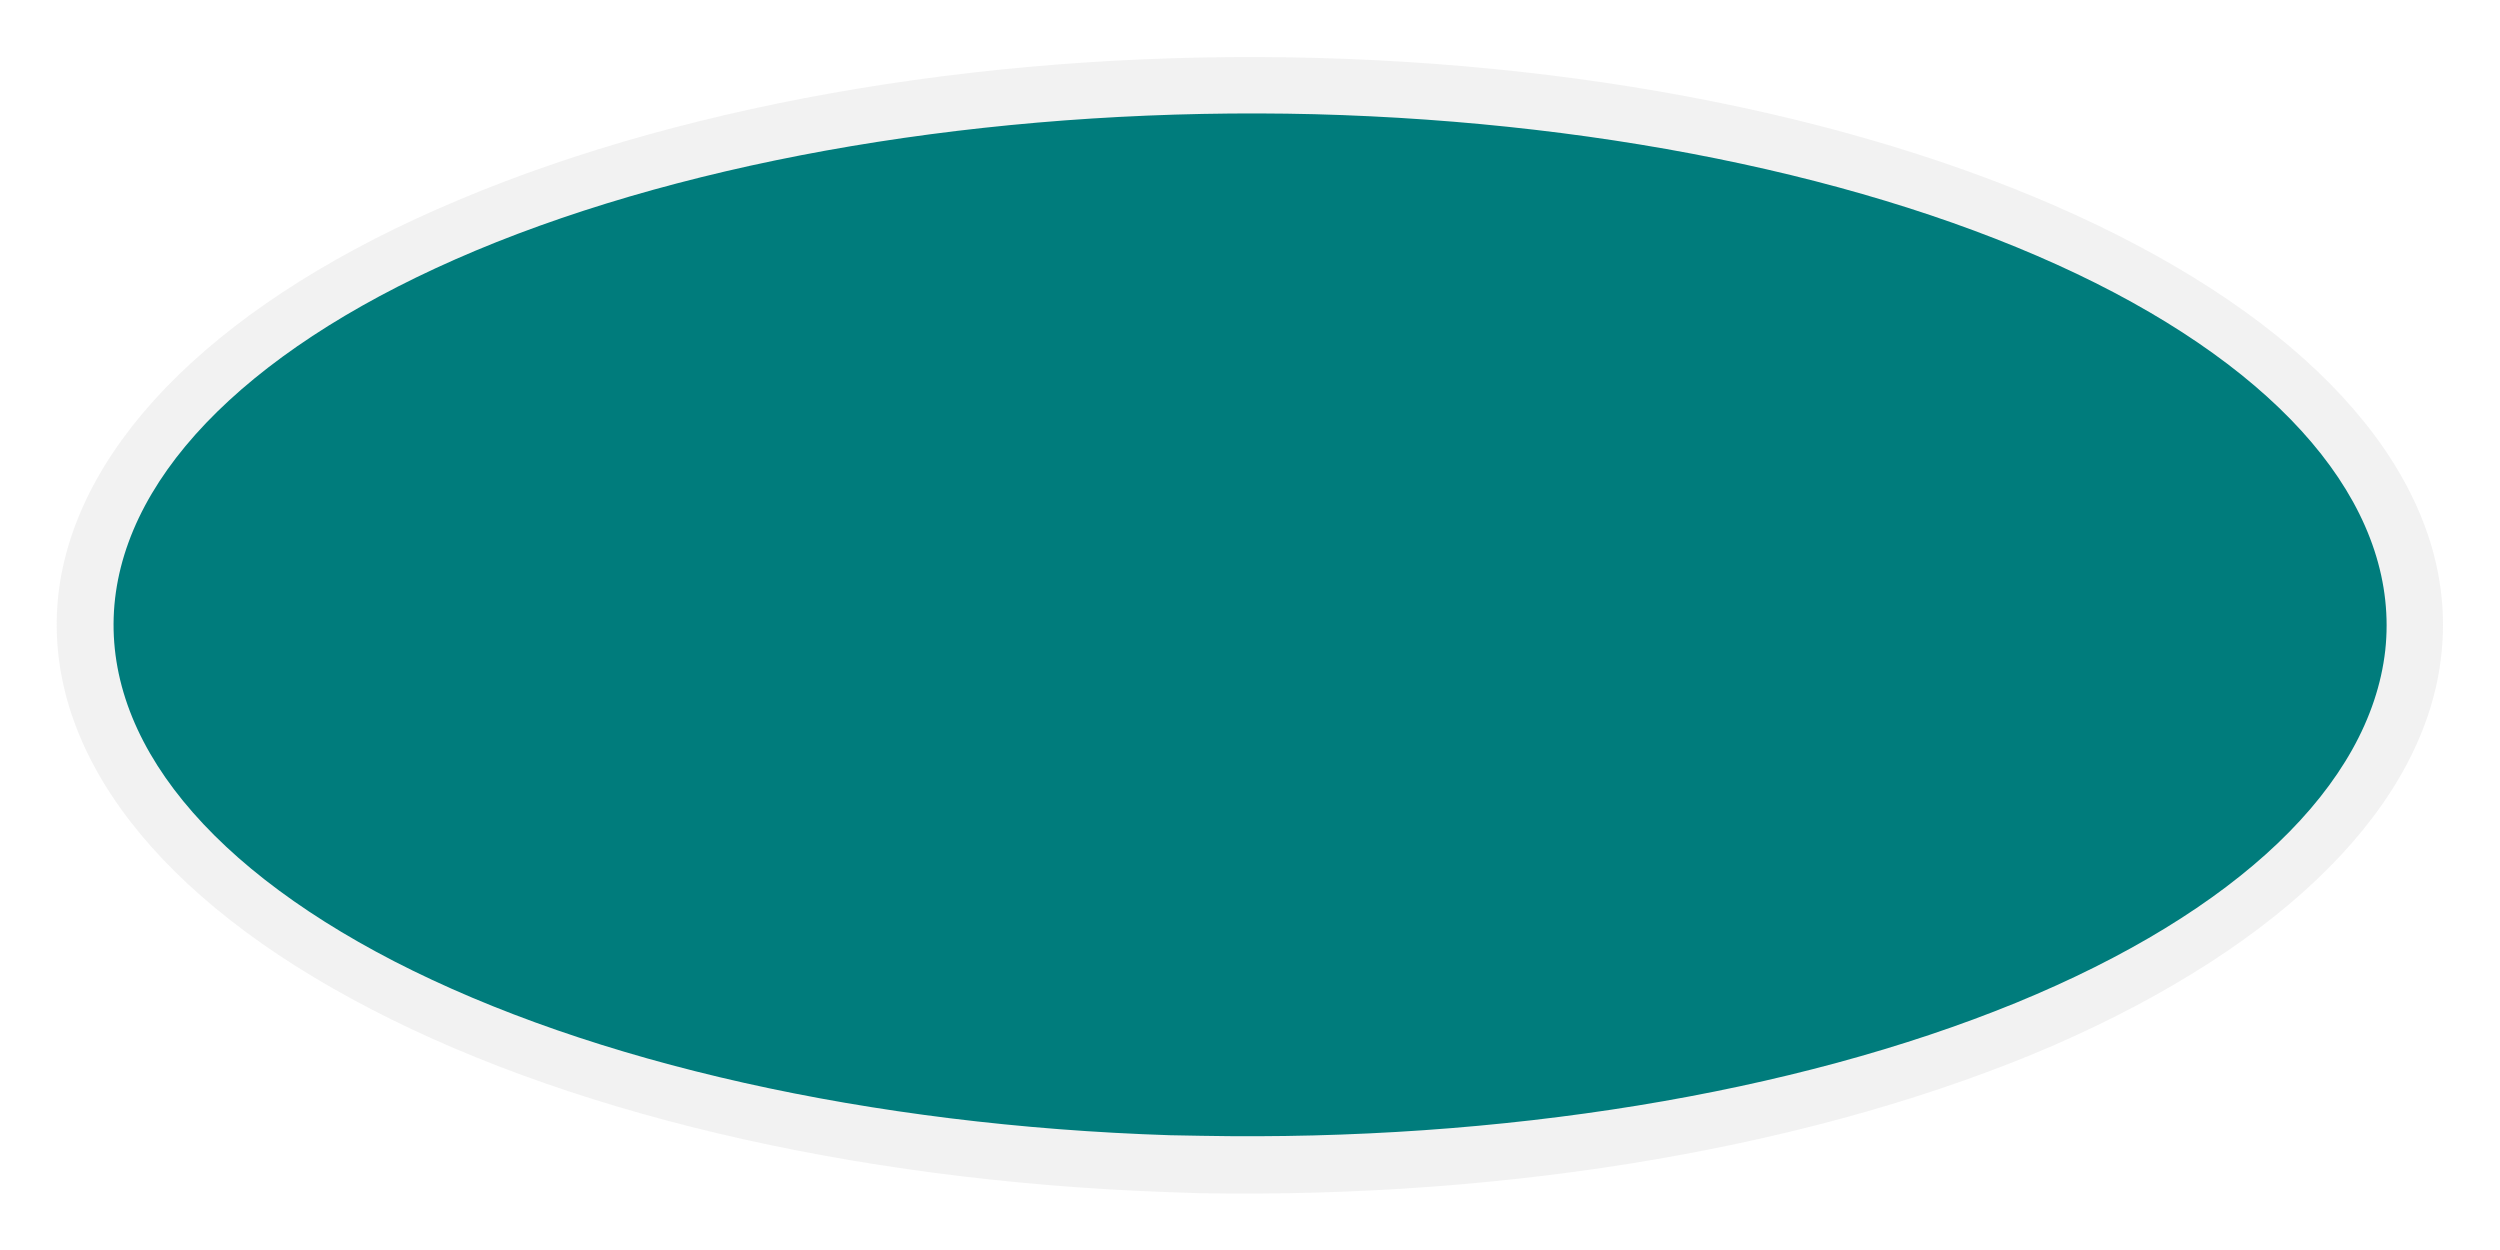 <svg xmlns="http://www.w3.org/2000/svg" width="44" height="22" viewBox="0 0 44 22" version="1.1" id="svg6" style="fill:none"><path d="M20.52 20.98c-5.53-.2-10.68-1.41-14.33-3.4C2.54 15.6.69 13 1.04 10.36c.36-2.63 2.88-5.1 7.03-6.84 4.15-1.75 9.59-2.65 15.12-2.5 5.54.15 10.72 1.33 14.43 3.3 3.7 1.96 5.63 4.54 5.35 7.18-.27 2.64-2.73 5.11-6.83 6.9-4.1 1.77-9.5 2.7-15.04 2.6" id="path2" style="fill:#bfbfbf;fill-opacity:.198;stroke-width:1"/><path d="M20.59 19.98c-5.27-.17-10.17-1.27-13.65-3.06-3.47-1.79-5.24-4.12-4.9-6.5.34-2.36 2.74-4.58 6.7-6.16 3.95-1.57 9.12-2.38 14.4-2.25 5.27.14 10.2 1.2 13.74 2.97 3.53 1.77 5.36 4.1 5.1 6.47-.27 2.37-2.6 4.6-6.5 6.2-3.91 1.6-9.06 2.44-14.34 2.34" id="path4" style="fill:#007c7c;stroke-width:1;font-variant-east_asian:normal;opacity:1;vector-effect:none;fill-opacity:1;stroke-linecap:butt;stroke-linejoin:miter;stroke-miterlimit:4;stroke-dasharray:none;stroke-dashoffset:0;stroke-opacity:1"/></svg>

